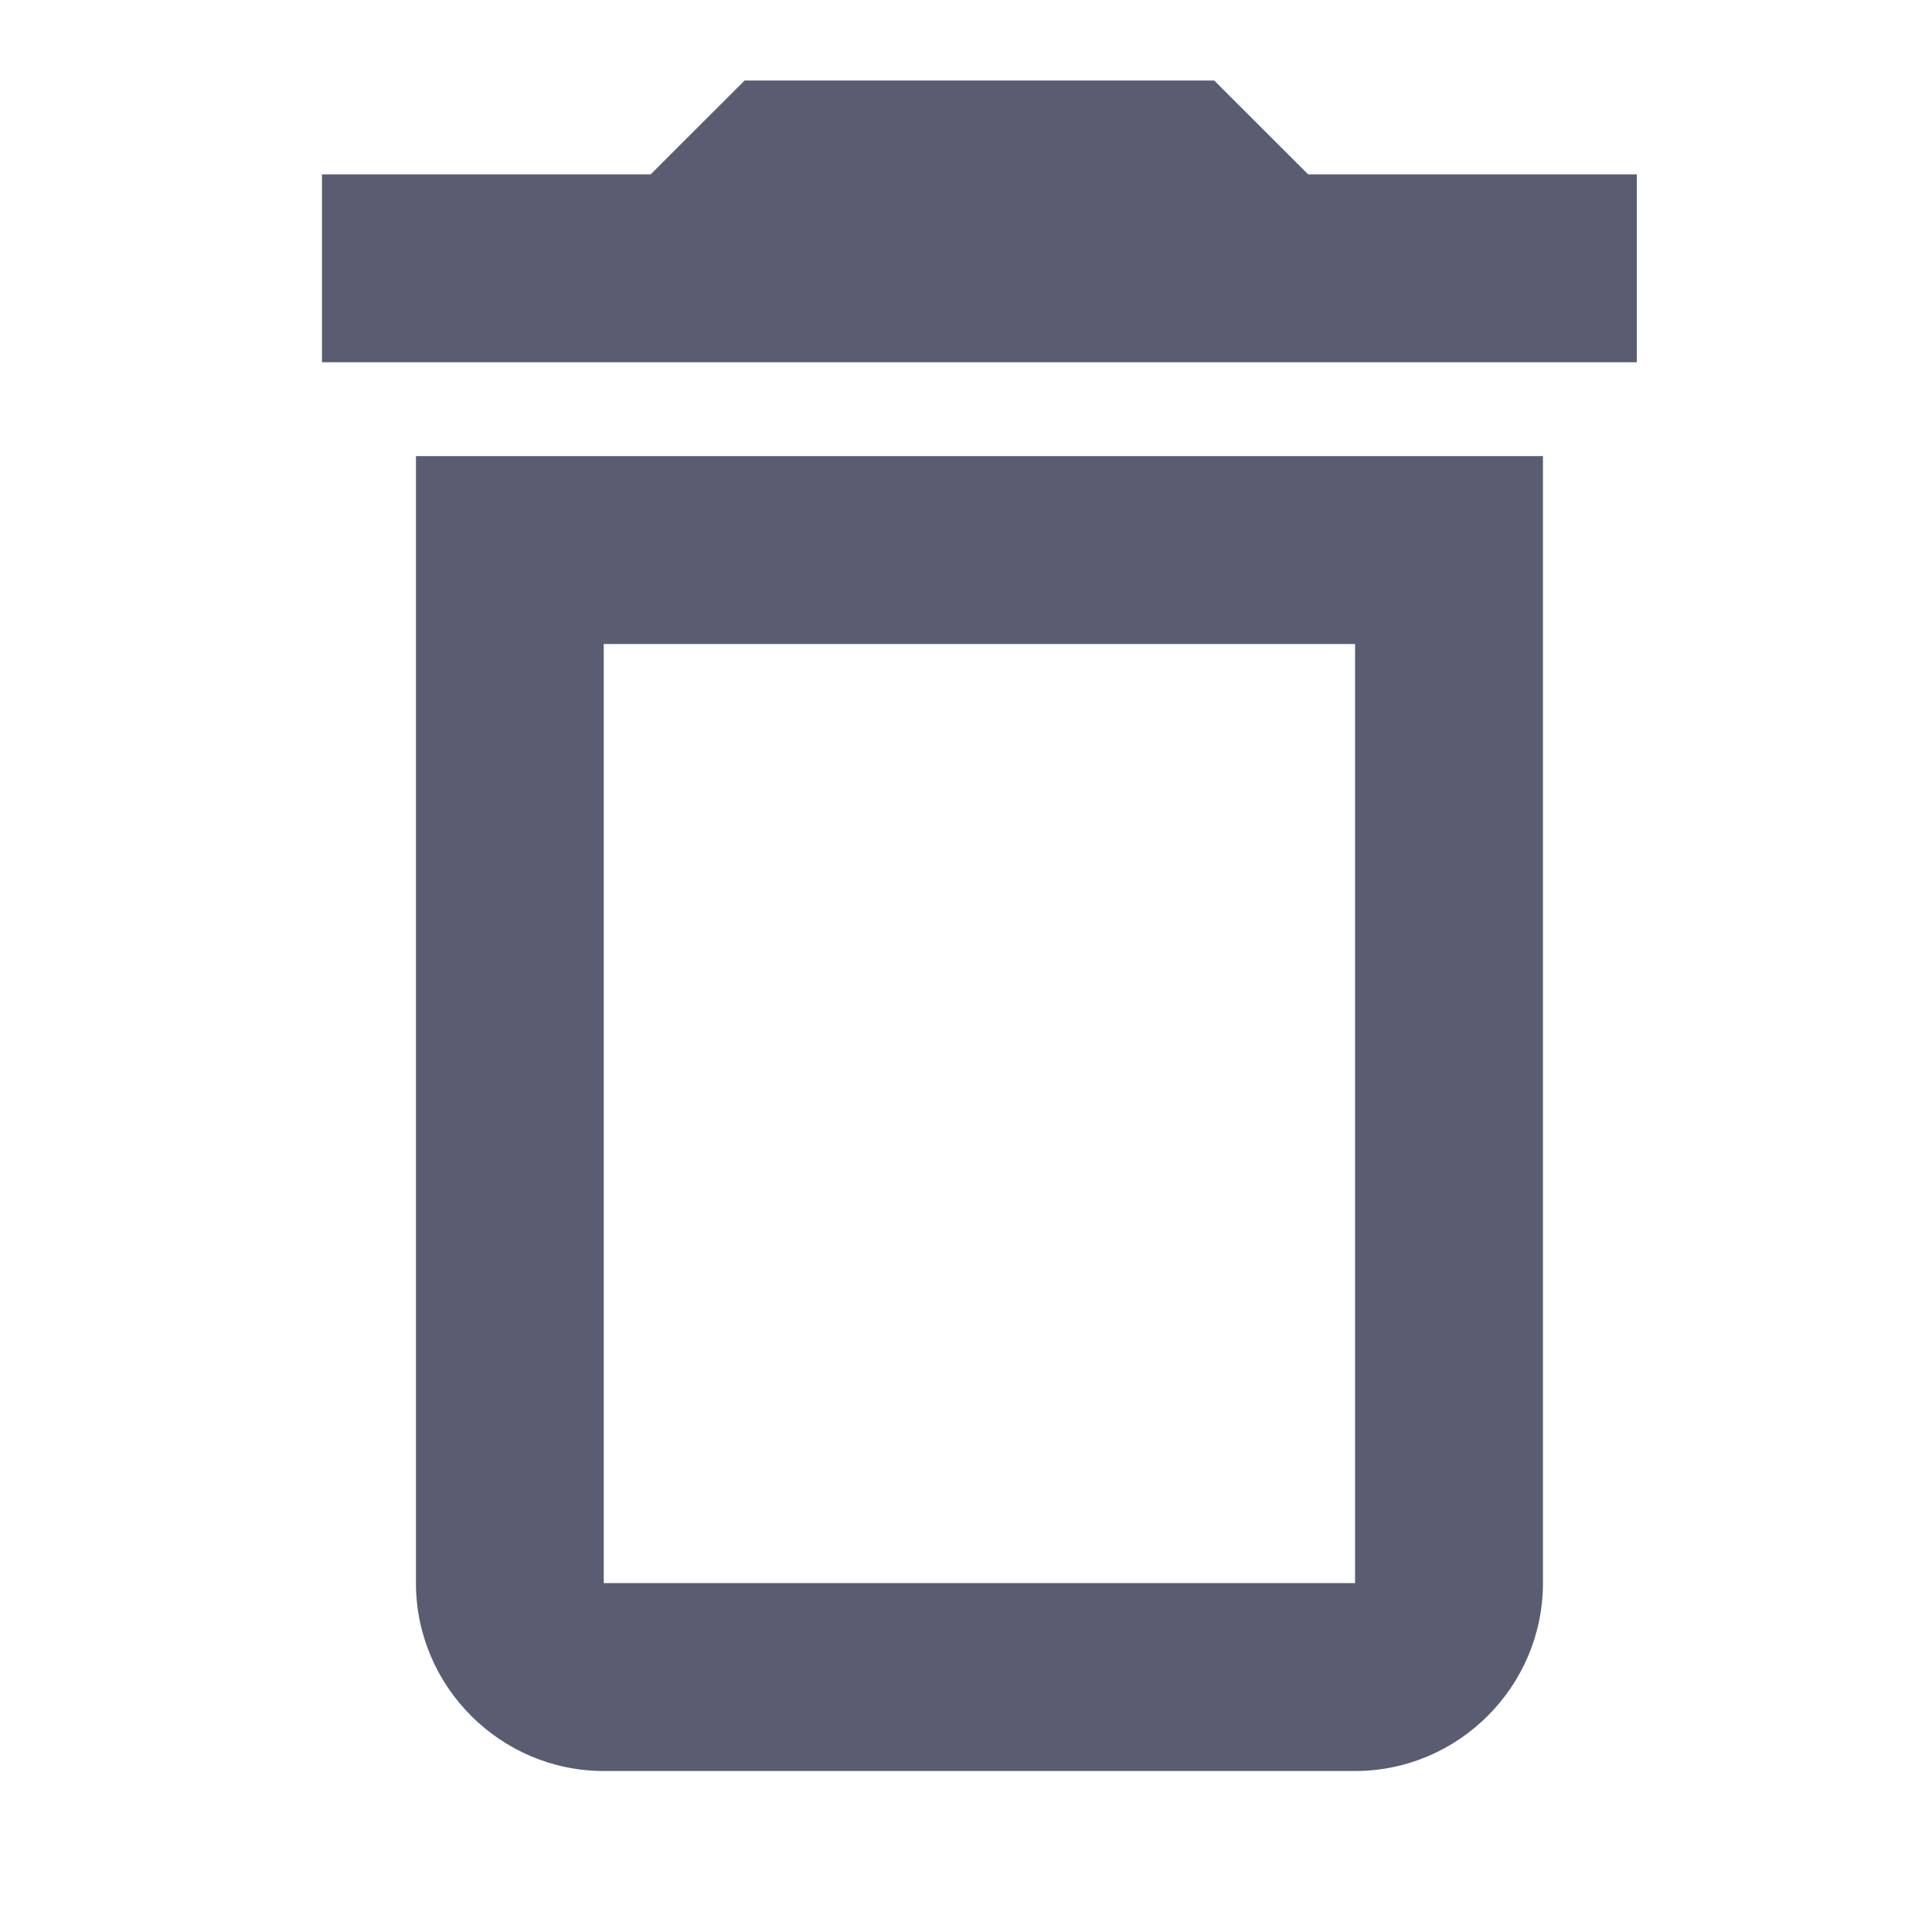 <svg width="24"
    height="24"
    viewBox="0 0 24 24"
    fill="none"
    xmlns="http://www.w3.org/2000/svg">
    <g clip-path="url(#clip0_631_785)">
        <path
            d="M5.167 19.666C5.167 20.95 6.217 22 7.5 22H16.833C18.117 22 19.167 20.95 19.167 19.666V5.666H5.167V19.666ZM7.5 8H16.833V19.666H7.5V8ZM16.25 2.166L15.083 1H9.25L8.083 2.166H4V4.5H20.333V2.166H16.25Z"
            fill="#5A5D72" />
    </g>
    <defs>
        <clipPath id="clip0_631_785">
            <rect
                width="24"
                height="24"
                fill="white"
                transform="translate(0 -0)" />
        </clipPath>
    </defs>
</svg>
